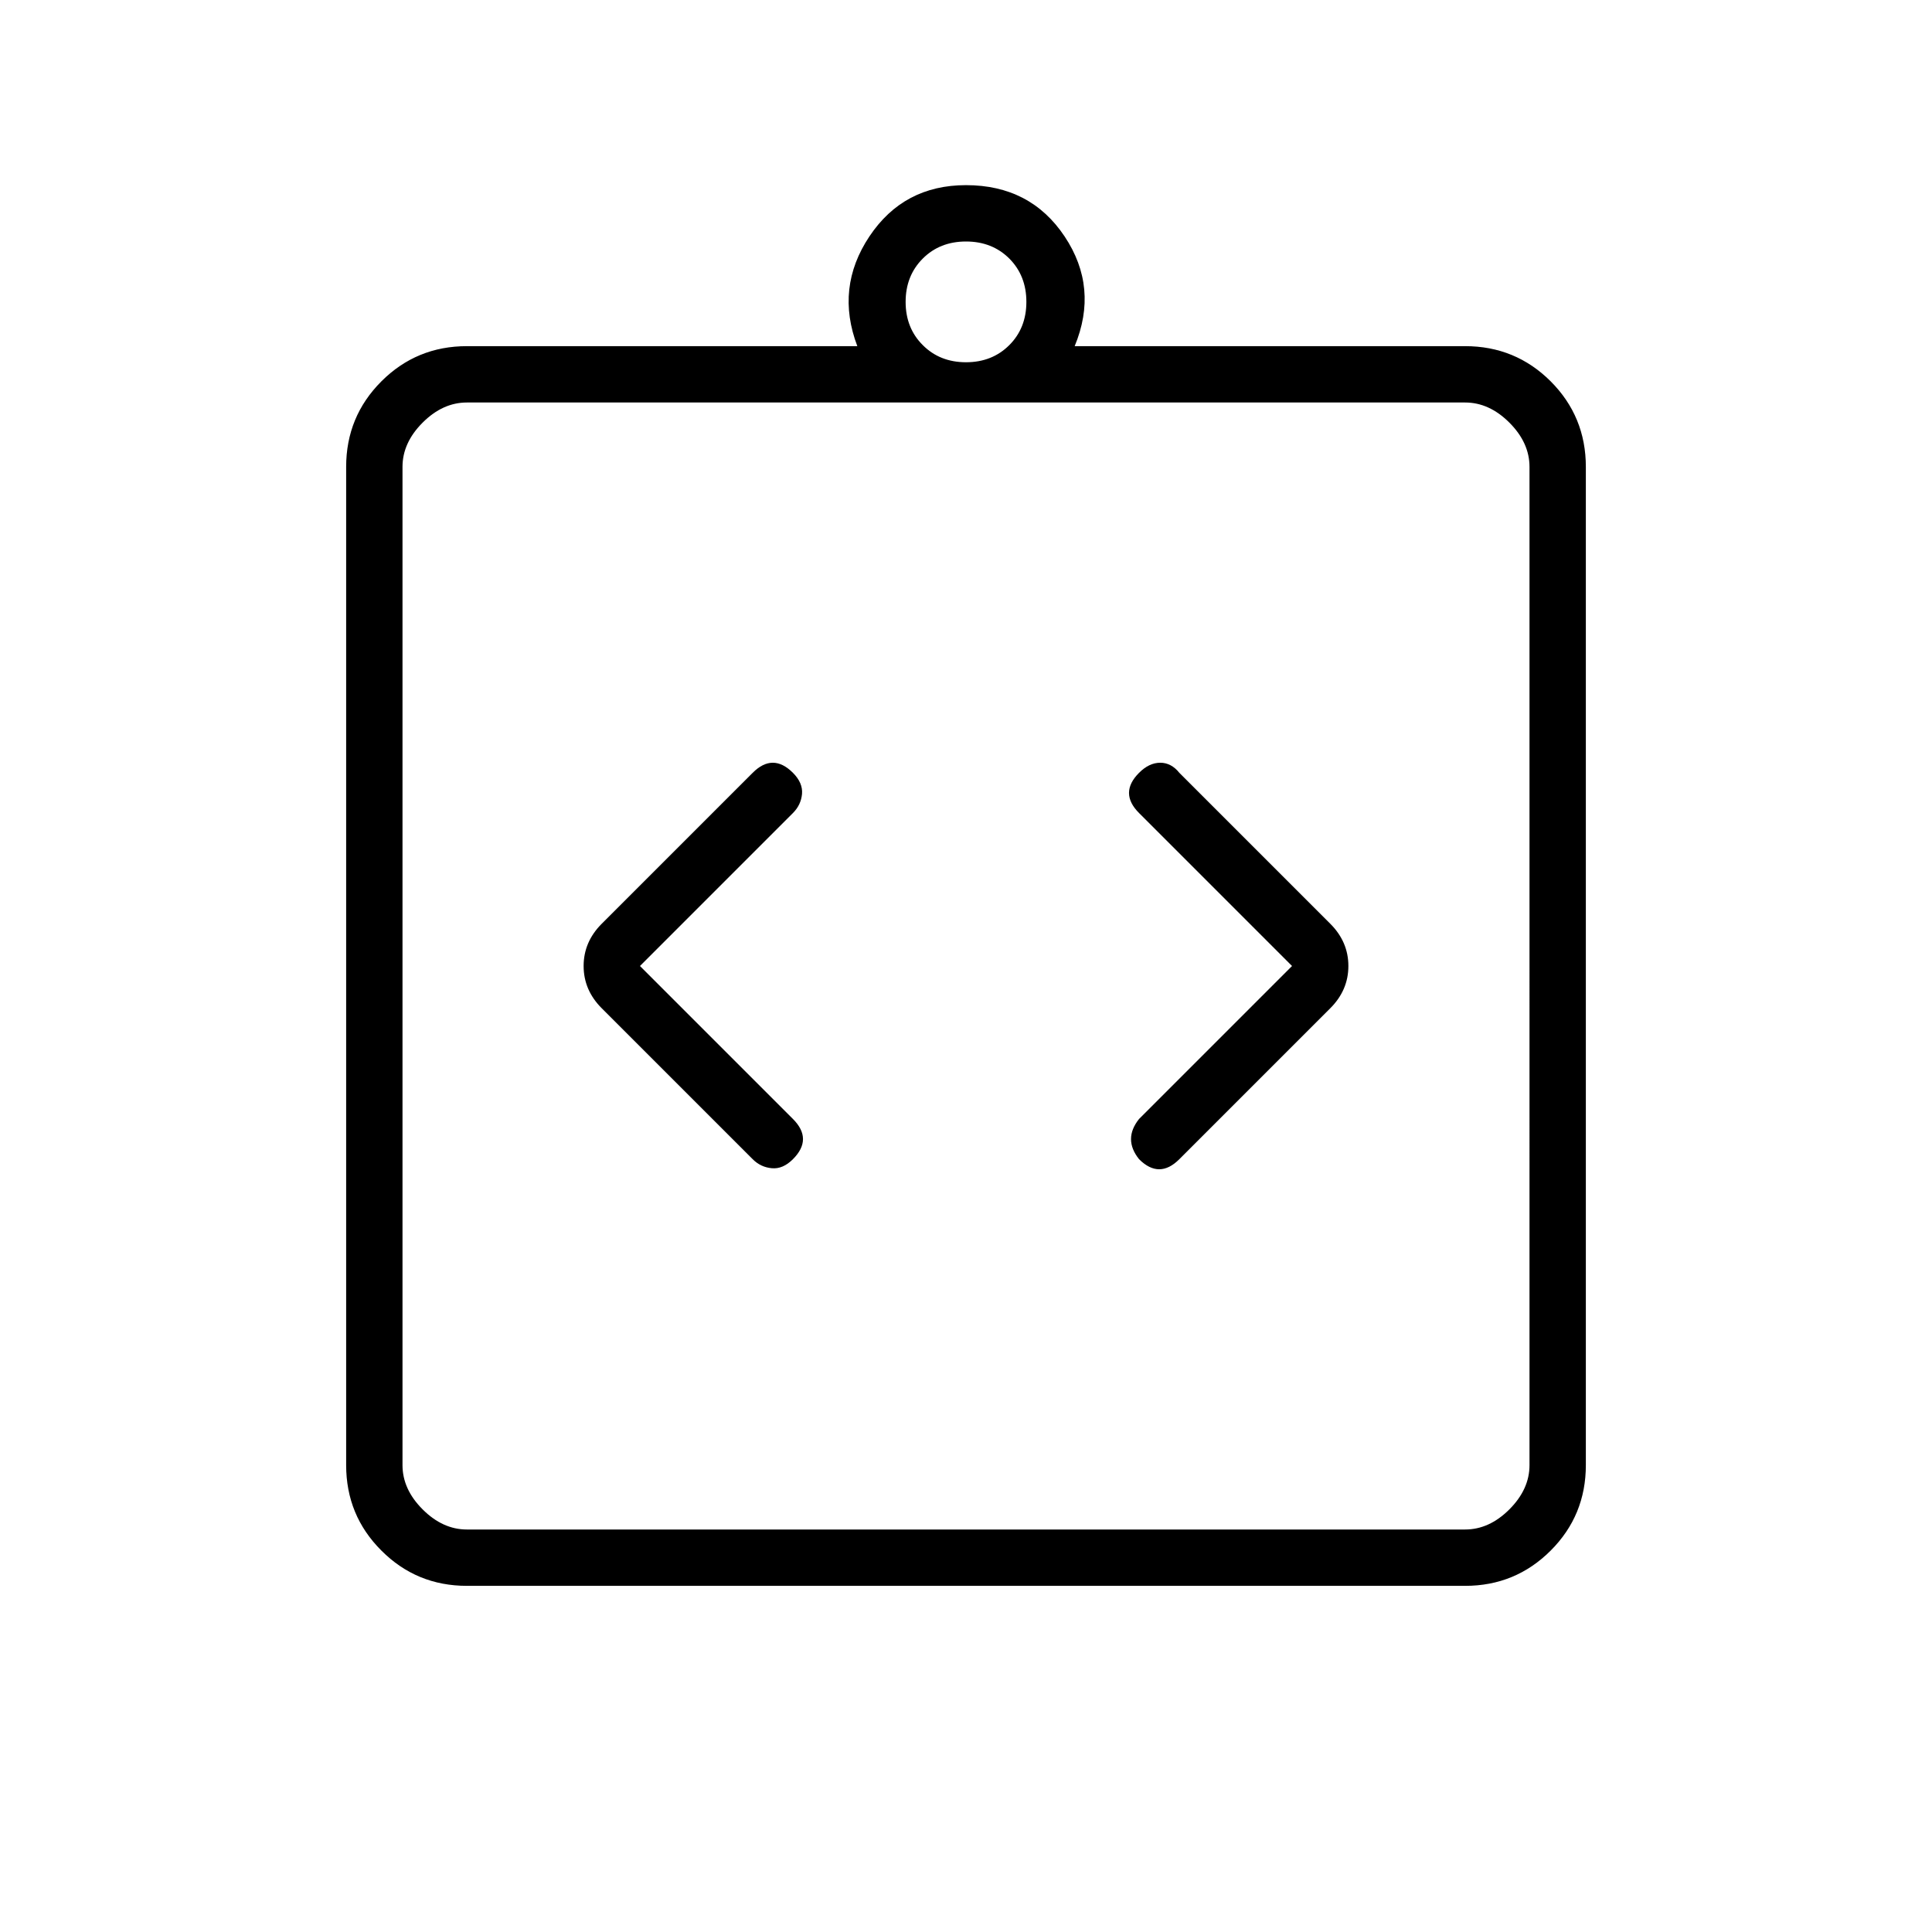 <svg xmlns="http://www.w3.org/2000/svg" height="24" width="24"><path d="M9.85 14.4q.125-.125.125-.25t-.125-.25L7.95 12l1.9-1.9q.1-.1.113-.237.012-.138-.113-.263t-.25-.125q-.125 0-.25.125l-1.875 1.875Q7.25 11.7 7.25 12q0 .3.225.525L9.35 14.4q.1.1.238.112.137.013.262-.112Zm4.3 0q.125.125.25.125t.25-.125l1.875-1.875q.225-.225.225-.525 0-.3-.225-.525L14.65 9.6q-.1-.125-.237-.125-.138 0-.263.125t-.125.25q0 .125.125.25l1.9 1.9-1.9 1.9q-.1.125-.1.25t.1.25ZM5.8 19h12.4q.3 0 .55-.25.25-.25.25-.55V5.8q0-.3-.25-.55Q18.5 5 18.2 5H5.8q-.3 0-.55.25Q5 5.5 5 5.8v12.4q0 .3.25.55.25.25.55.25ZM5 5V19 5Zm.8 14.7q-.625 0-1.062-.438Q4.3 18.825 4.3 18.2V5.8q0-.625.438-1.063Q5.175 4.3 5.8 4.3h4.85q-.275-.725.15-1.363.425-.637 1.2-.637.8 0 1.225.637.425.638.125 1.363h4.85q.625 0 1.063.437.437.438.437 1.063v12.4q0 .625-.437 1.062-.438.438-1.063.438ZM12 4.5q.325 0 .538-.213.212-.212.212-.537 0-.325-.212-.538Q12.325 3 12 3q-.325 0-.537.212-.213.213-.213.538 0 .325.213.537.212.213.537.213Z"/></svg>